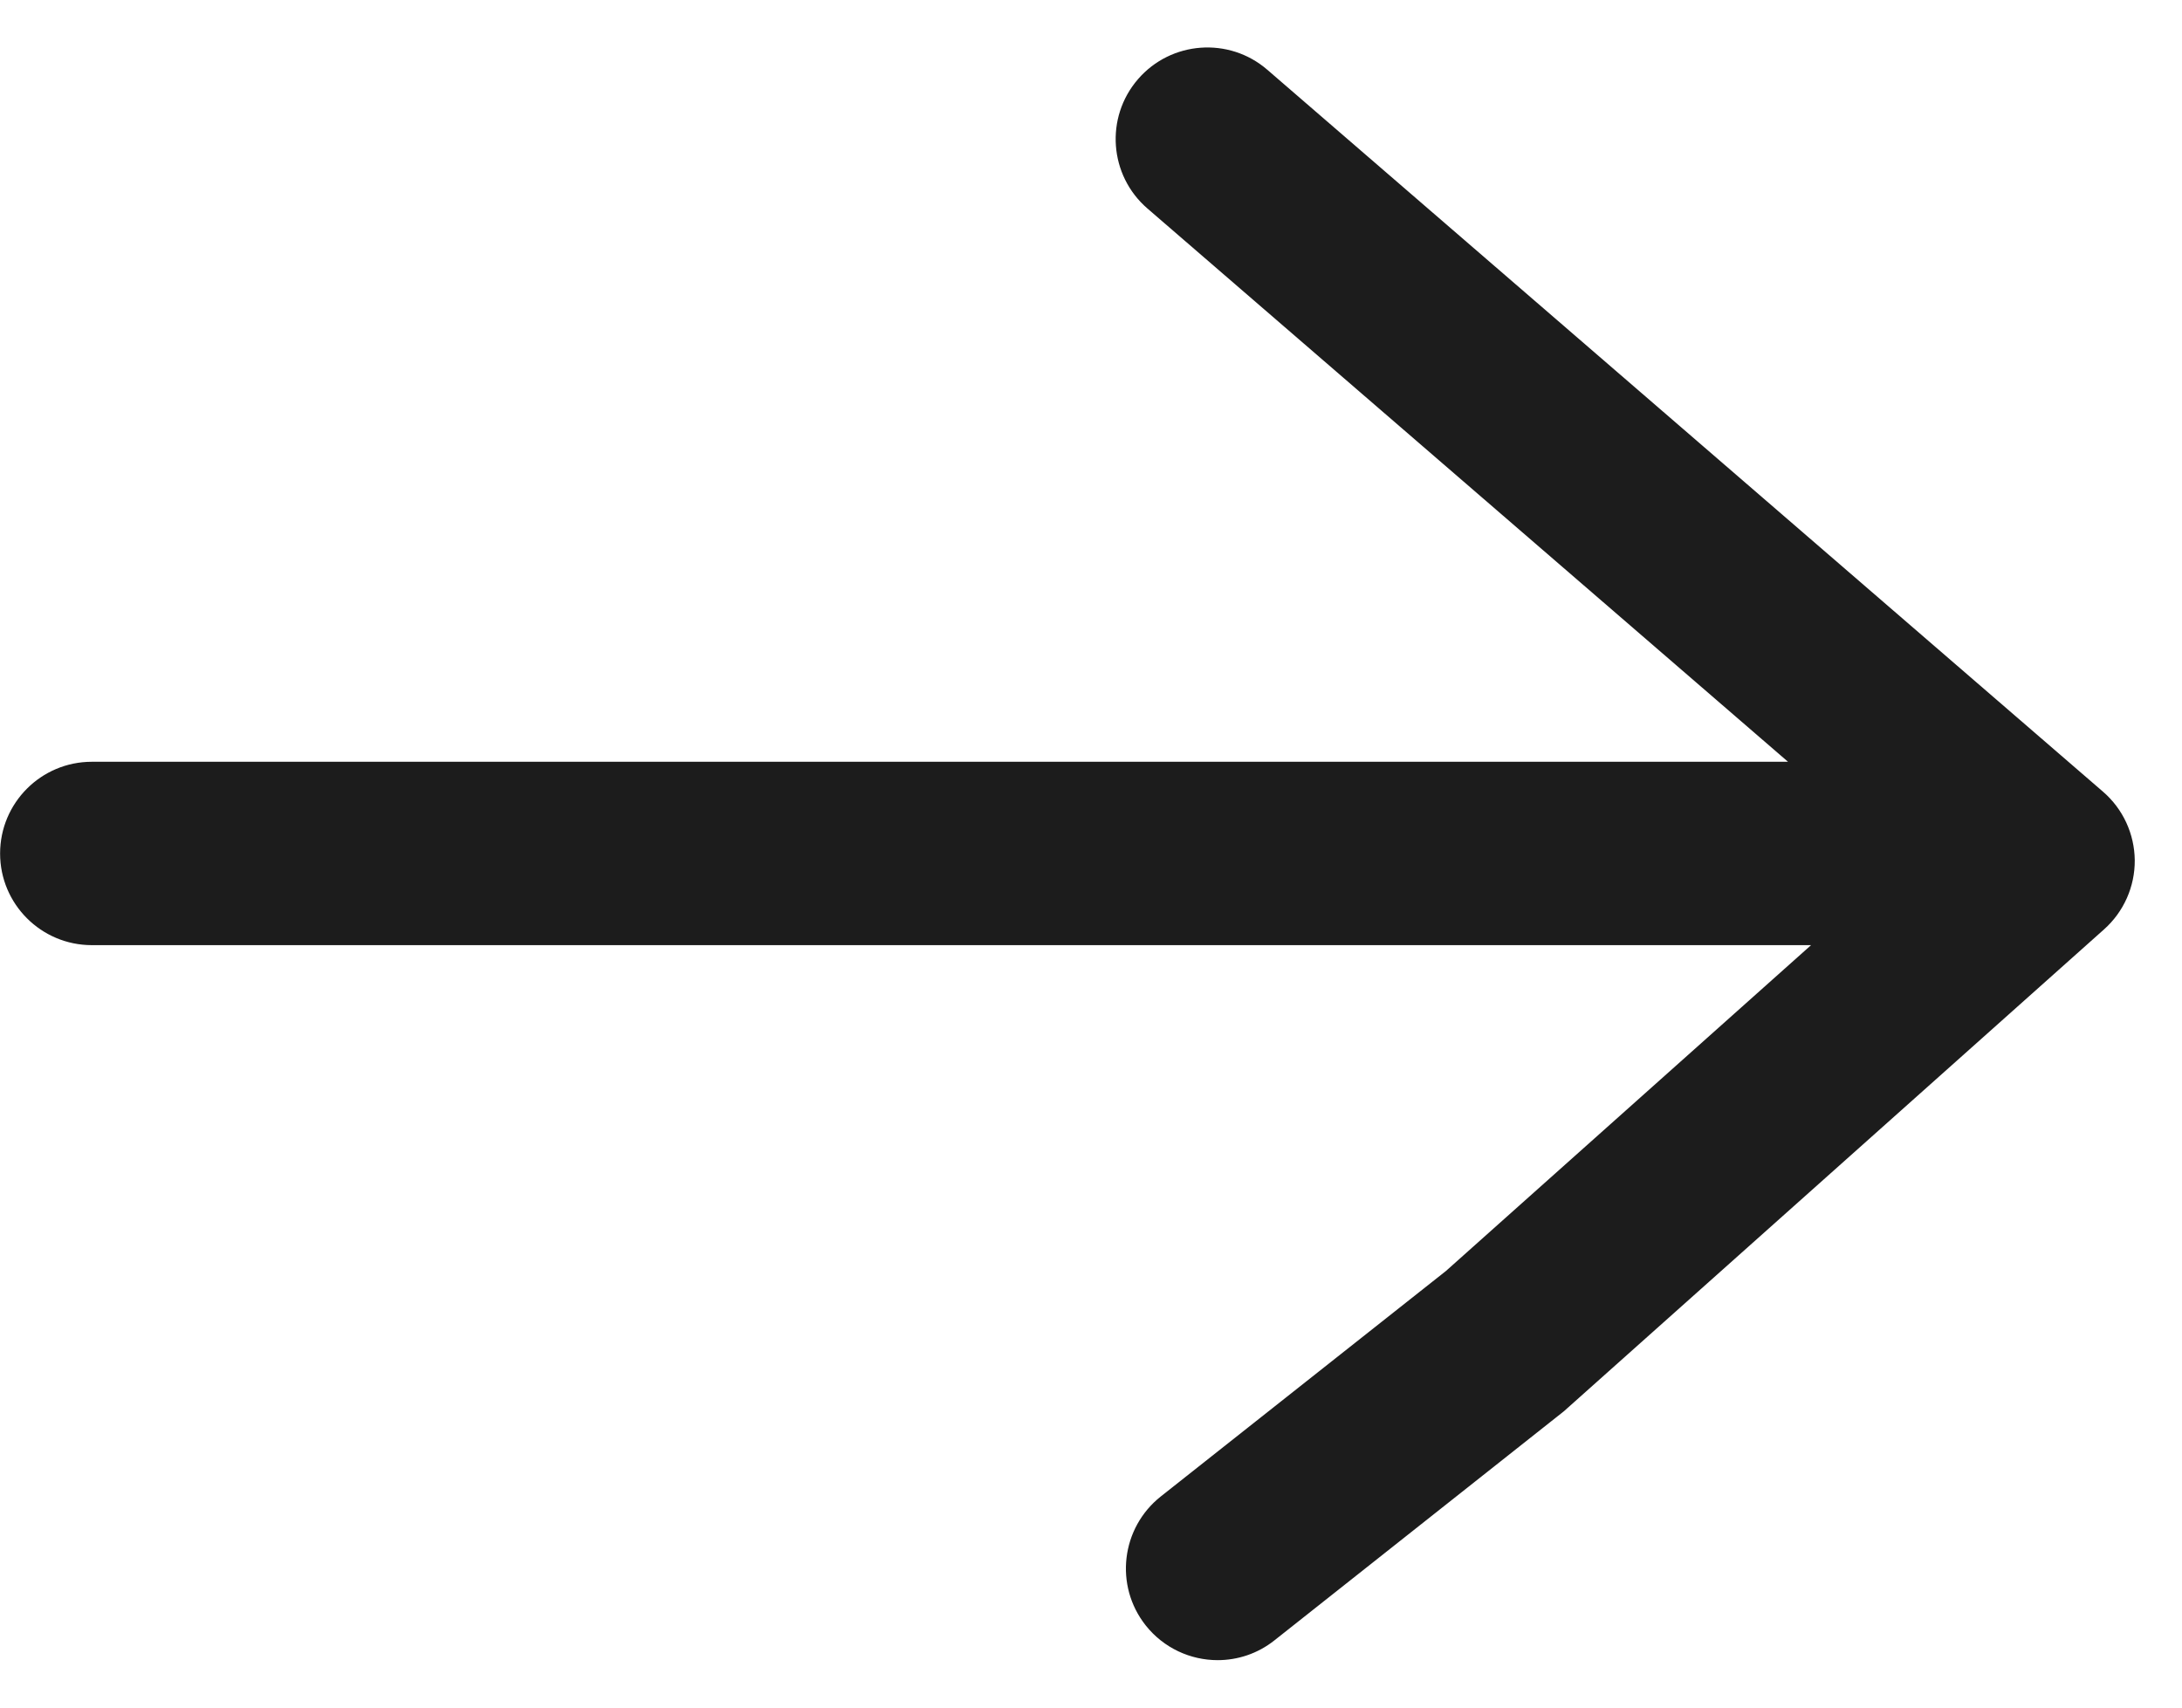 <svg width="23" height="18" viewBox="0 0 23 18" fill="none" xmlns="http://www.w3.org/2000/svg">
<path d="M22.167 8.345L13.358 0.735C12.954 0.386 12.343 0.432 11.995 0.835C11.646 1.239 11.691 1.849 12.095 2.198L18.847 8.03H0.968C0.434 8.03 0.001 8.463 0.001 8.997C0.001 9.53 0.434 9.963 0.968 9.963H19.09L15.241 13.398L12.235 15.775C11.817 16.107 11.745 16.714 12.076 17.133C12.267 17.374 12.55 17.5 12.835 17.5C13.045 17.5 13.257 17.432 13.434 17.291L16.484 14.877L22.178 9.797C22.386 9.612 22.504 9.346 22.502 9.068C22.499 8.79 22.378 8.527 22.167 8.345Z" fill="#1C1C1C"/>
</svg>
